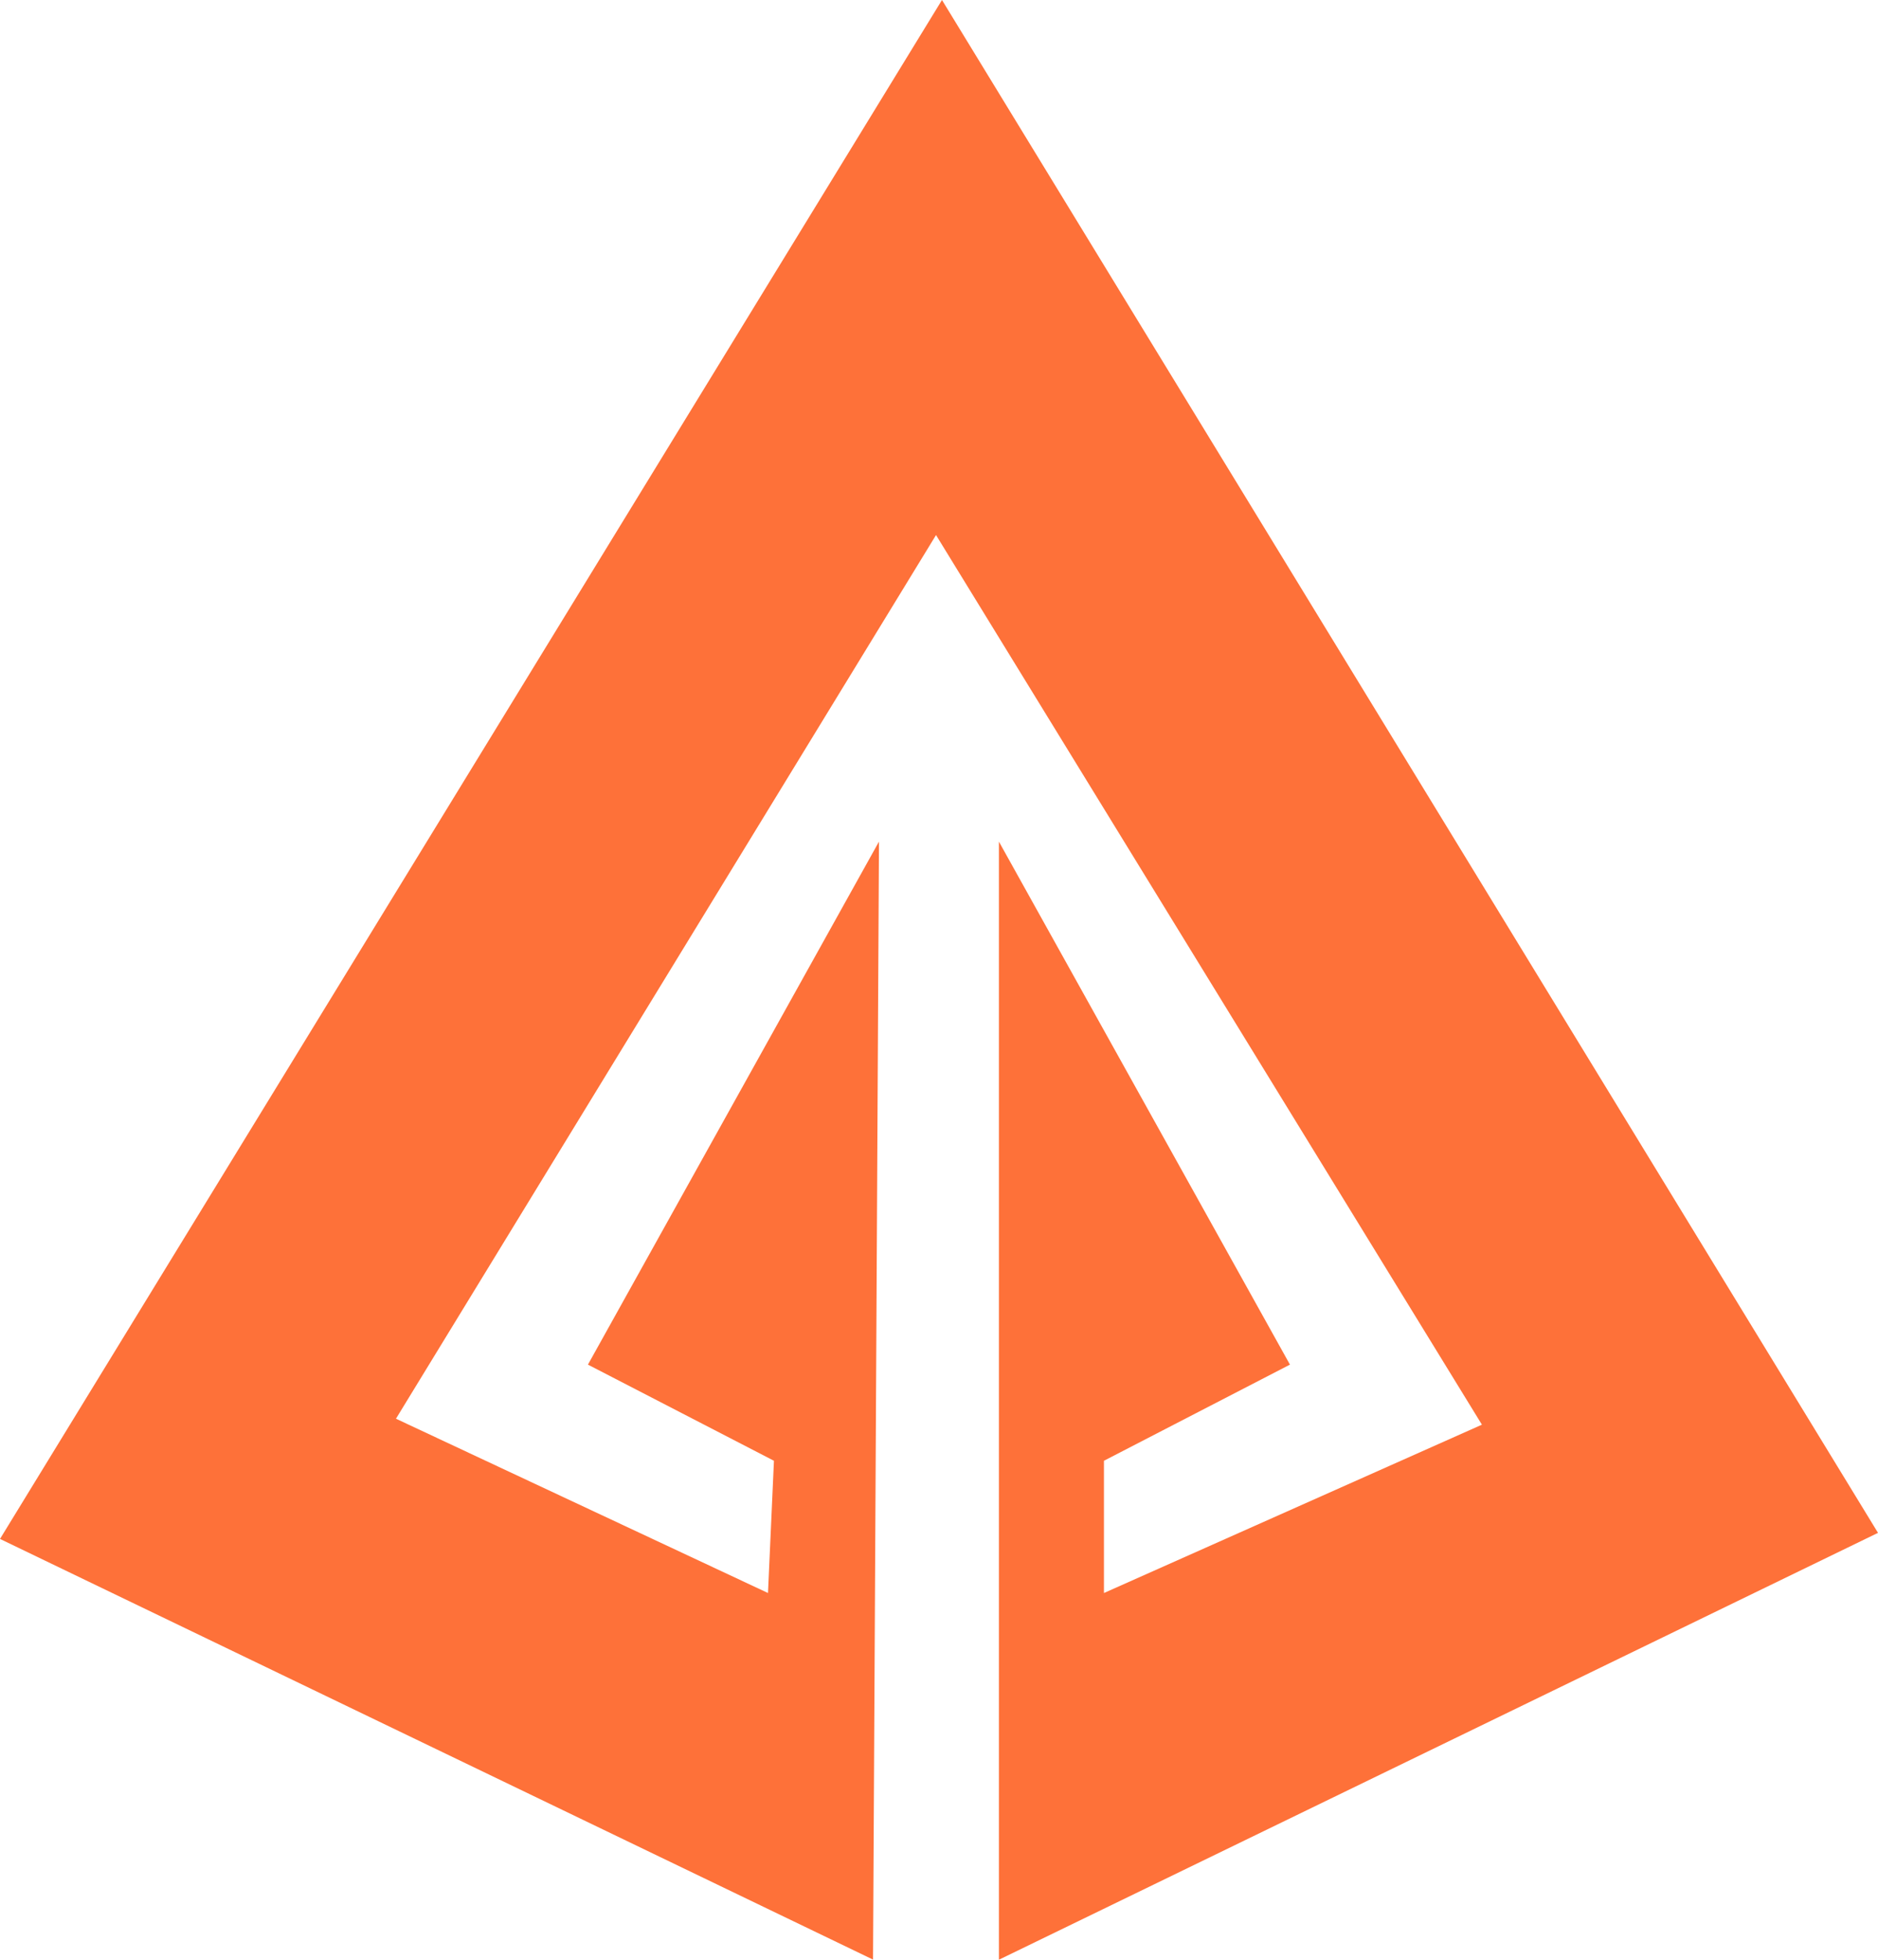 <svg xmlns="http://www.w3.org/2000/svg" viewBox="0 0 157.7 164.49"><defs><style>.cls-1{fill:#fe7139;}</style></defs><title>자산 12</title><g id="레이어_2" data-name="레이어 2"><g id="title"><path class="cls-1" d="M83.88,70.64l24.44,43.9L92.7,122.61v11.1l31.74-14.13L78.6,44.91,33.25,119.08l31.24,14.63.5-11.1-15.62-8.07,24.44-43.9-.5,93.84L0,129.17,79.1,0l78.6,128.66L83.88,164.49Z"/></g></g></svg>